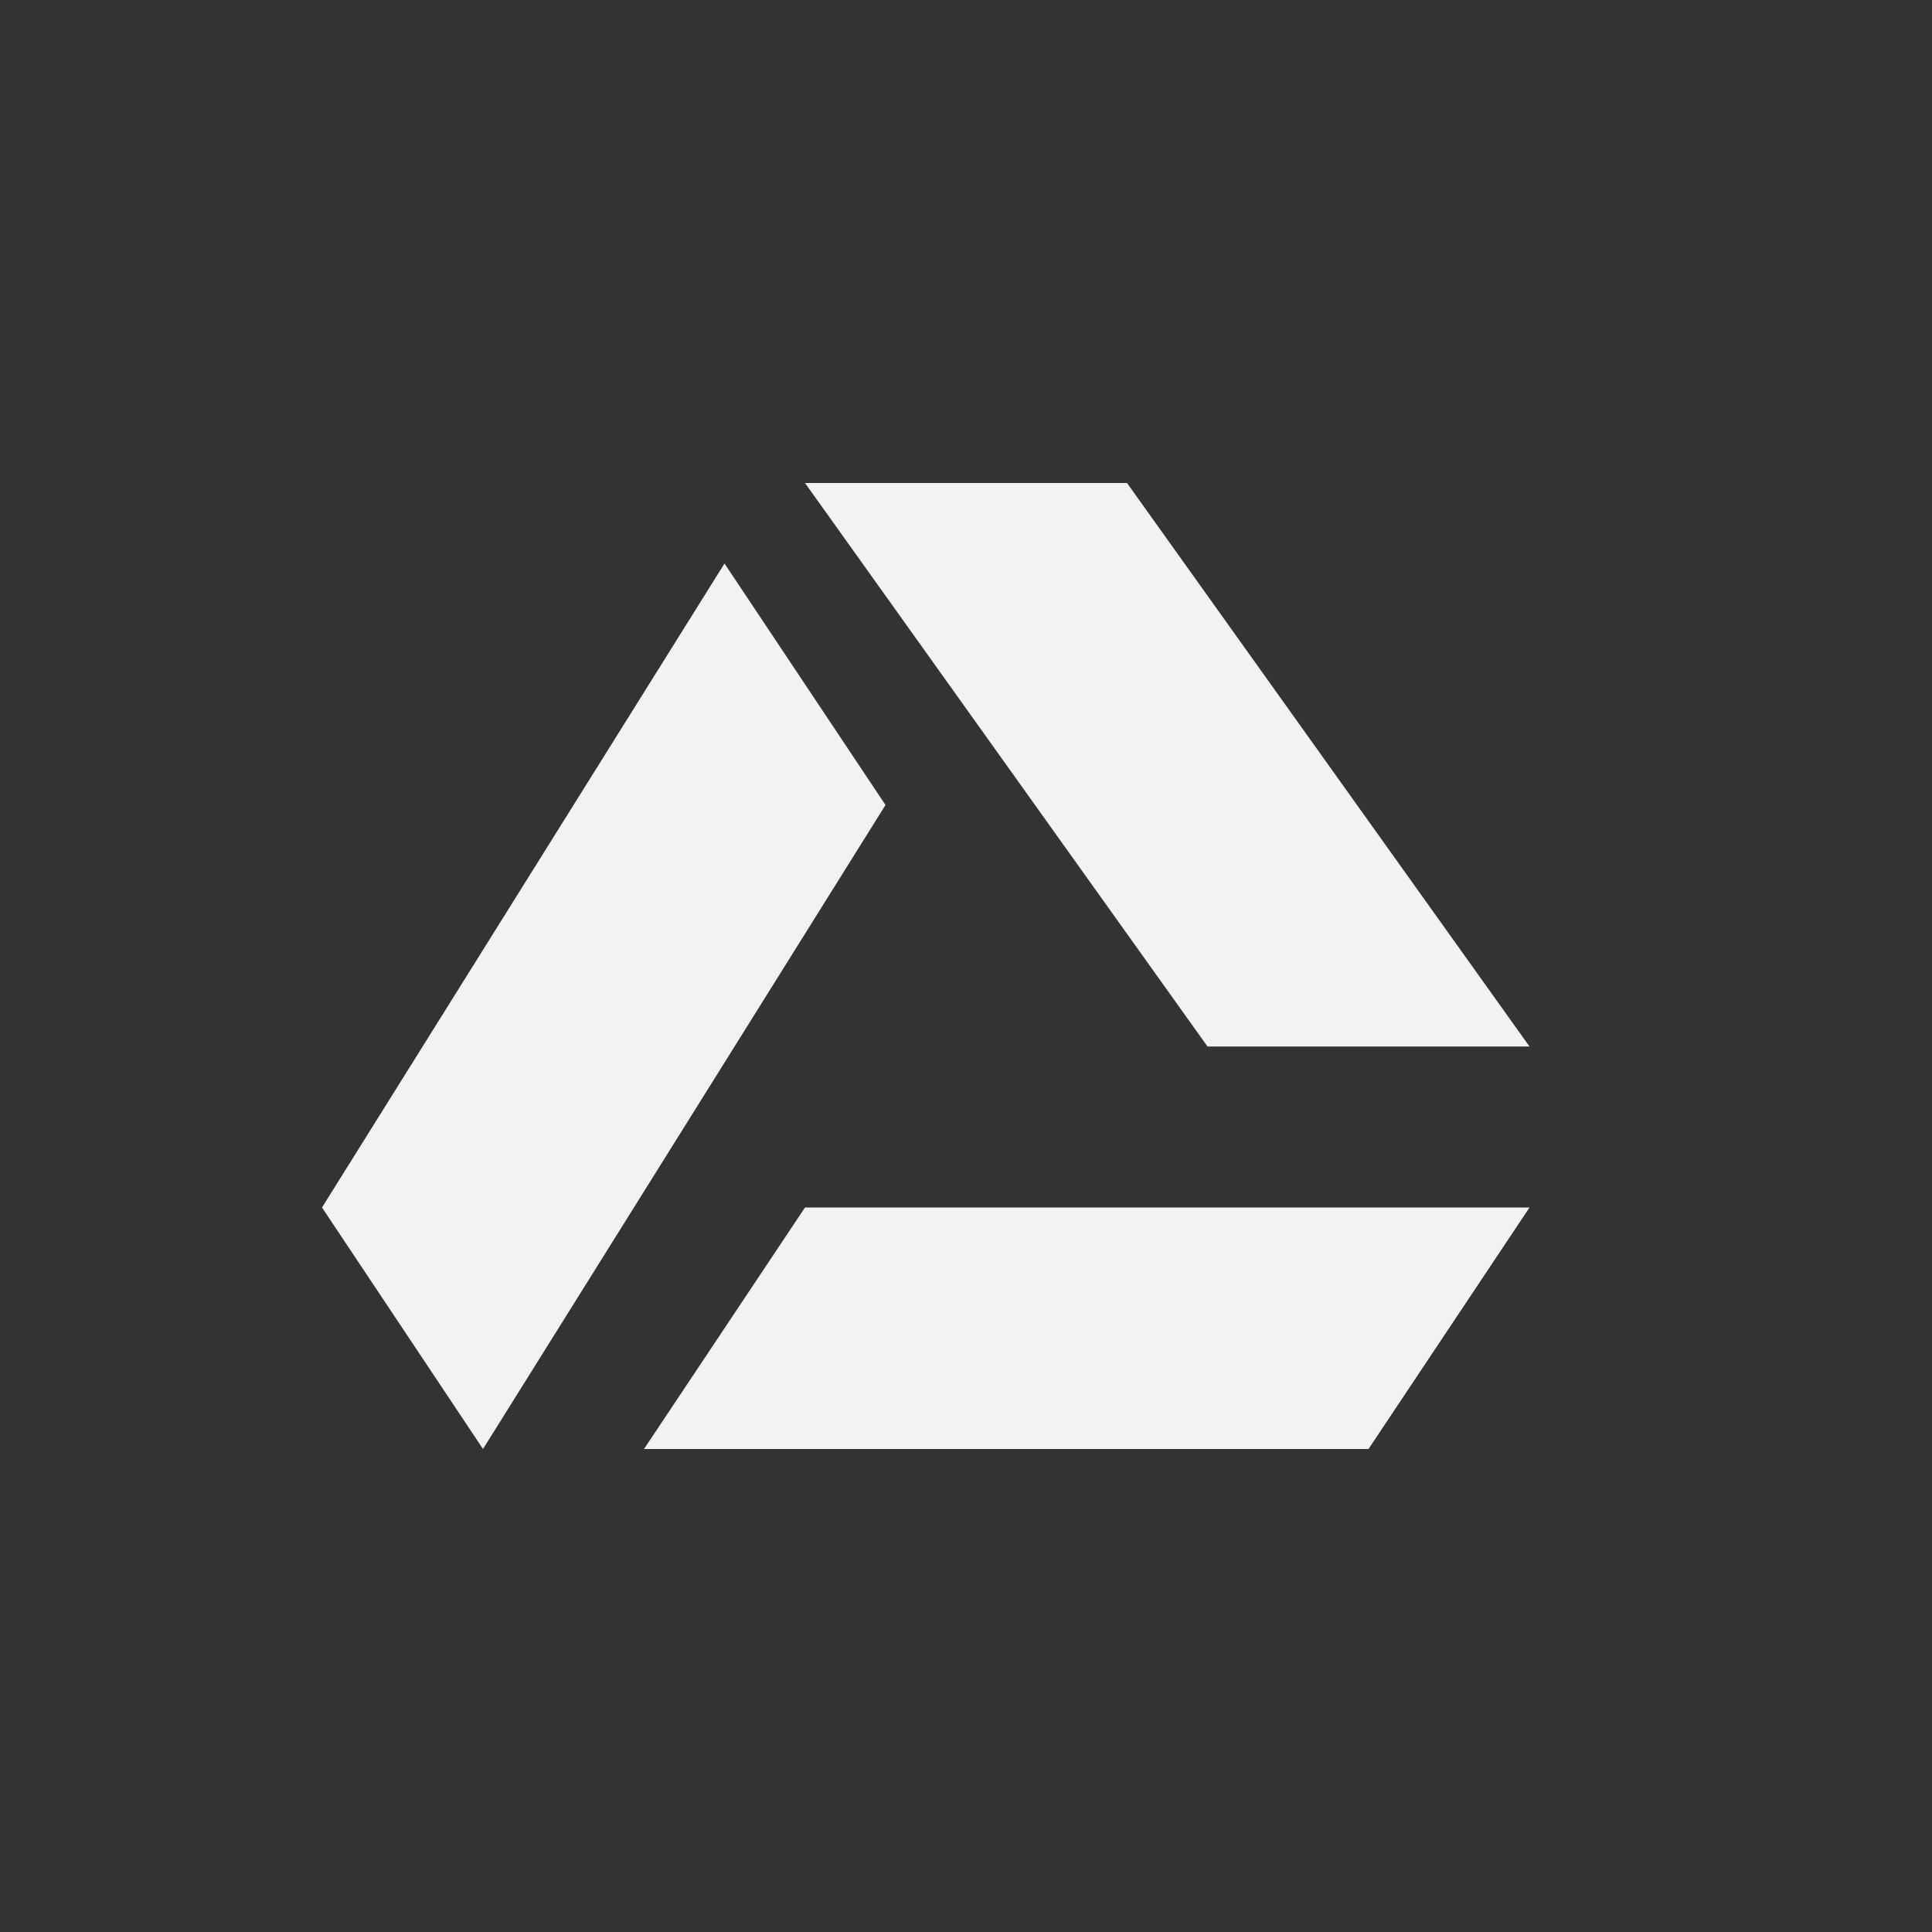 <?xml version="1.0" encoding="UTF-8" standalone="no"?>
<!--Part of Monotone: https://github.com/sixsixfive/Monotone, released under cc-by-sa_v4-->
<svg id="svg2" xmlns="http://www.w3.org/2000/svg" viewBox="-4 -4 24 24" version="1.1"><rect x="-4" y="-4" width="24" height="24" fill="#333333" stroke="none"/><path id="rect4497" style="fill:#f1f2f2" d="m6 11h9l-2 3h-9z"/><path id="path4500" d="m5 3 2 3-5 8-2-3z" style="fill:#f1f2f2"/><path id="path4502" style="fill:#f1f2f2" d="m10 2h-4l5 7h4z"/></svg>

